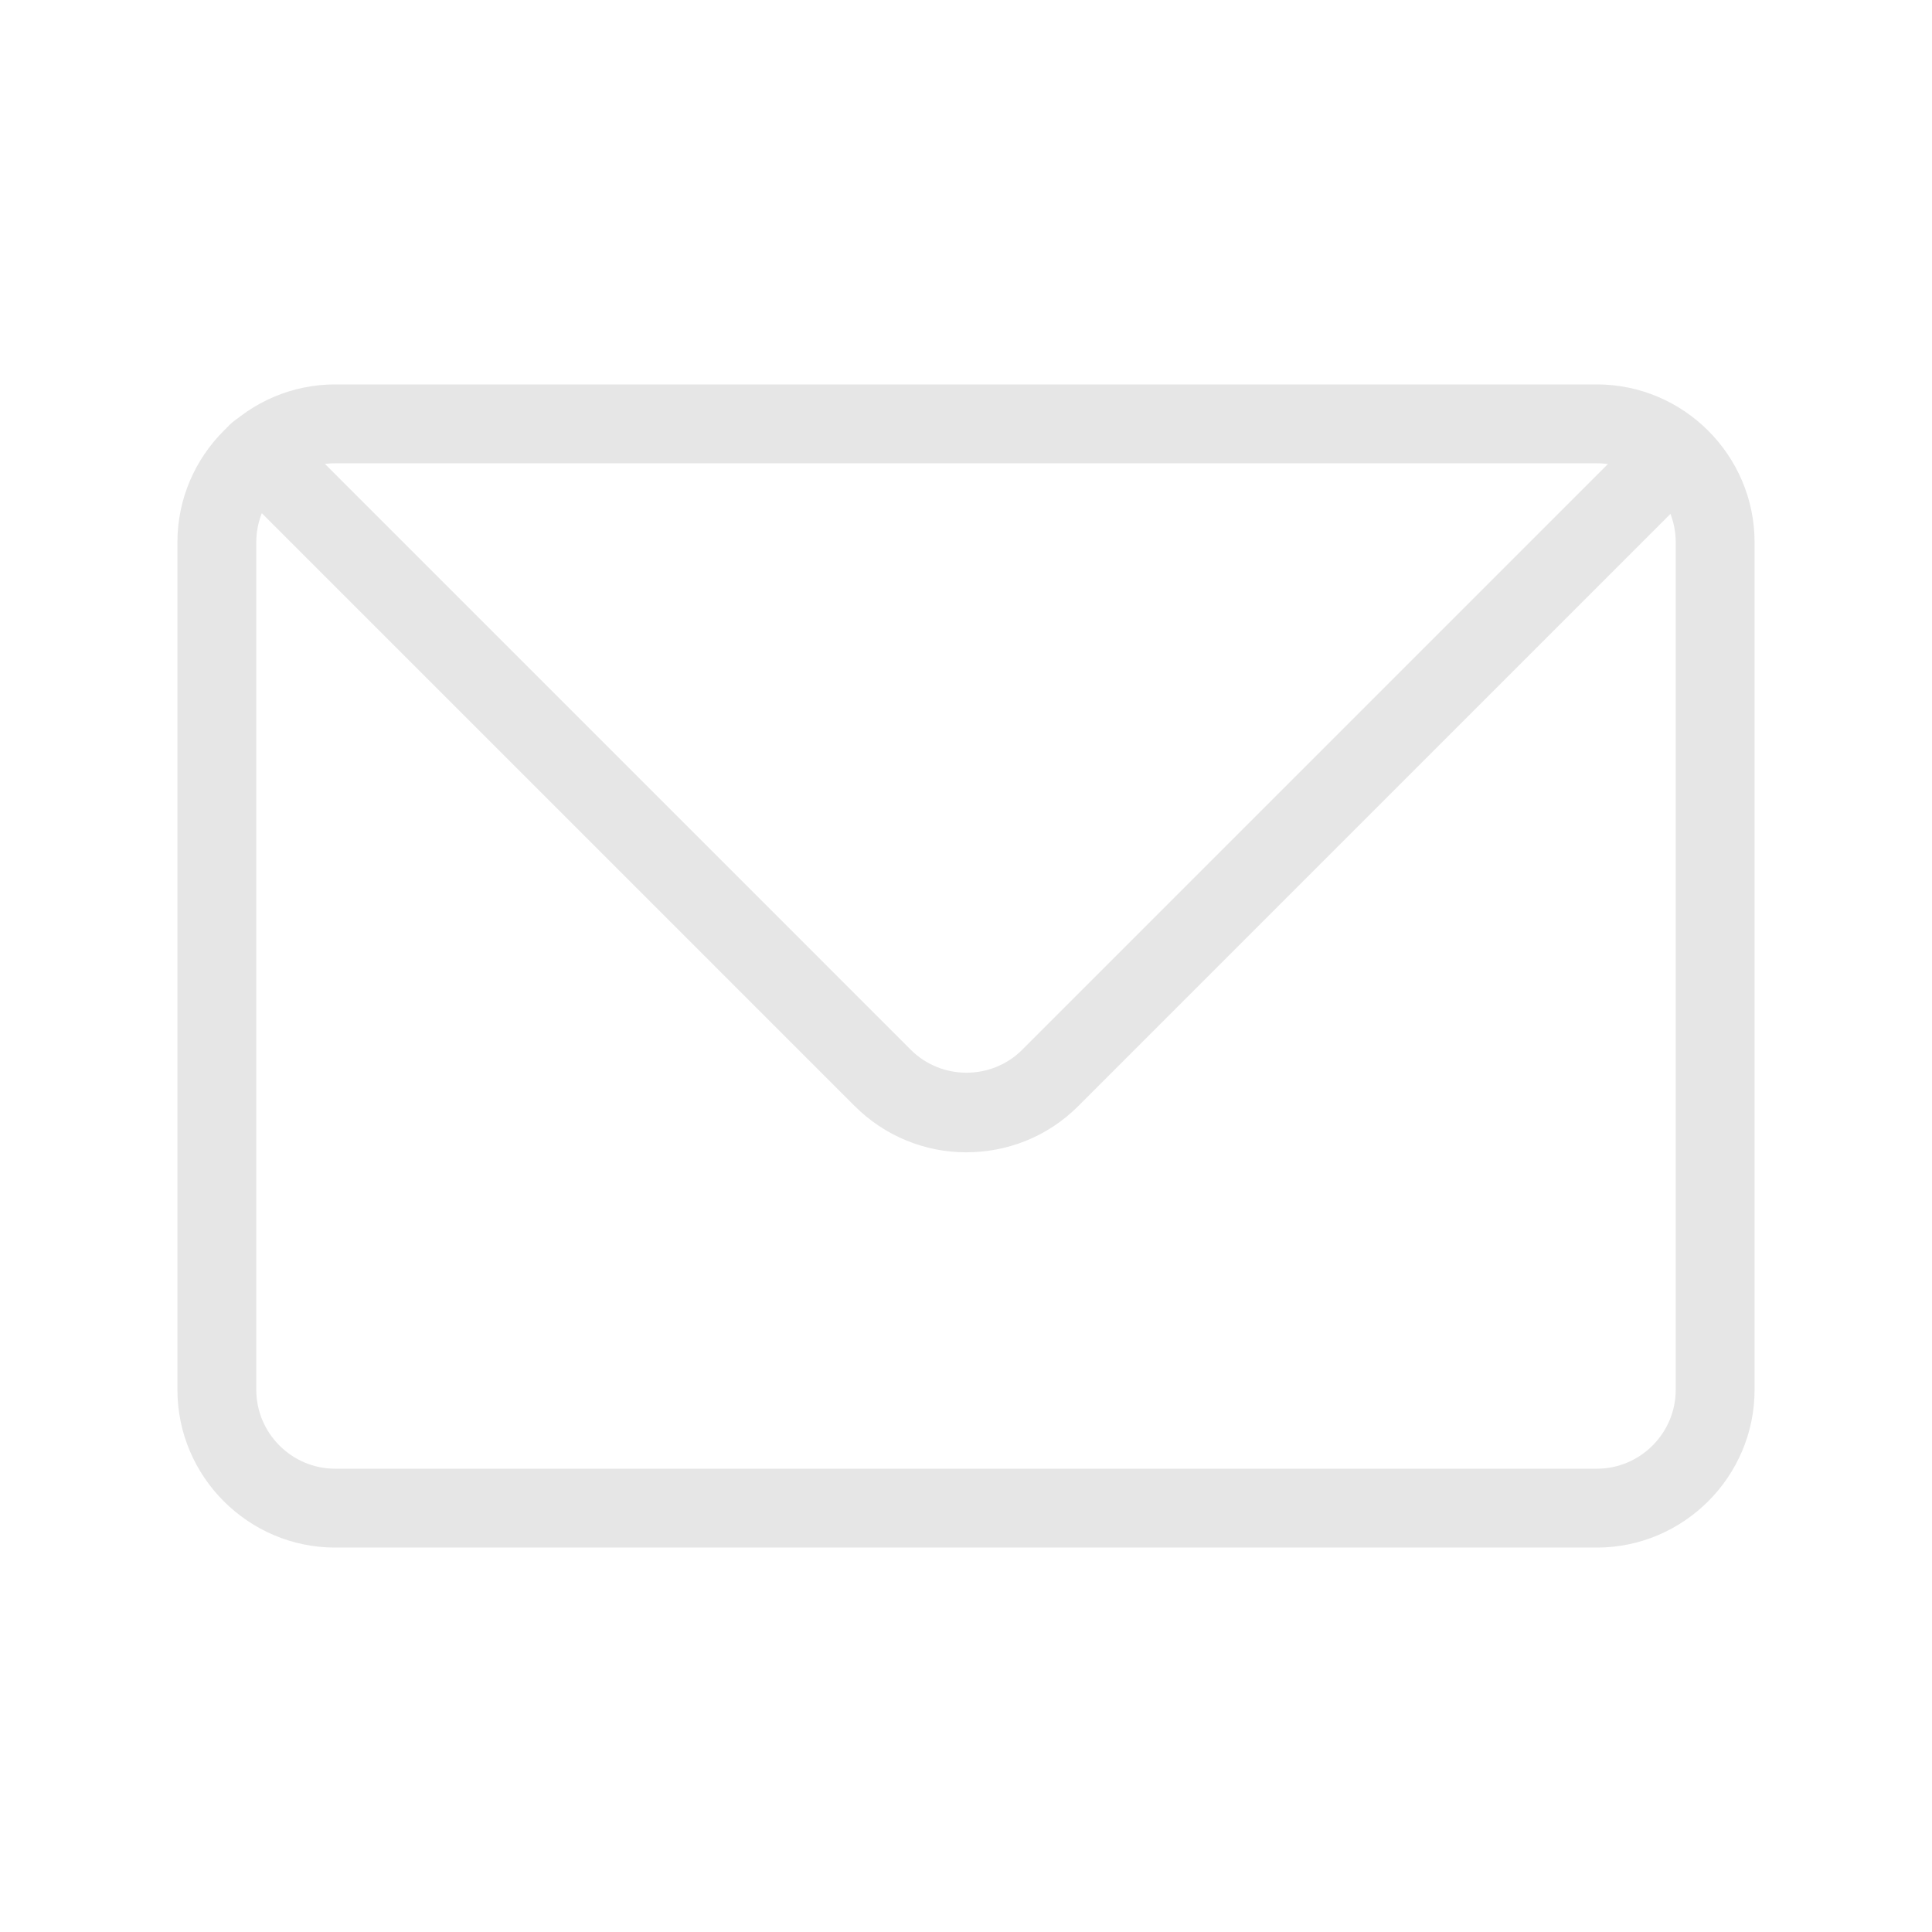 <?xml version="1.0" standalone="no"?><!DOCTYPE svg PUBLIC "-//W3C//DTD SVG 1.1//EN"
        "http://www.w3.org/Graphics/SVG/1.1/DTD/svg11.dtd">
<svg t="1579059011708" class="icon" viewBox="0 0 1024 1024" version="1.1" xmlns="http://www.w3.org/2000/svg" p-id="4683"
     xmlns:xlink="http://www.w3.org/1999/xlink" width="20" height="20">
    <defs>
        <style type="text/css"></style>
    </defs>
    <path d="M846.367 820.245H177.633c-45.976 0-83.592-37.616-83.592-83.592V287.347c0-45.976 37.616-83.592 83.592-83.592h668.735c45.976 0 83.592 37.616 83.592 83.592v449.306c0 45.976-37.616 83.592-83.592 83.592zM177.633 245.551c-22.988 0-41.796 18.808-41.796 41.796v449.306c0 22.988 18.808 41.796 41.796 41.796h668.735c22.988 0 41.796-18.808 41.796-41.796V287.347c0-22.988-18.808-41.796-41.796-41.796H177.633z"
          p-id="4684" fill="#e6e6e6"></path>
    <path d="M512 610.743c-21.42 0-42.841-8.359-59.037-24.555L121.731 254.955c-8.359-8.359-8.359-21.42 0-29.78 8.359-8.359 21.42-8.359 29.78 0l331.233 331.233c16.196 16.196 42.841 16.196 59.037 0l328.62-328.62c8.359-8.359 21.42-8.359 29.78 0 8.359 8.359 8.359 21.42 0 29.78l-328.62 328.62c-16.718 16.718-38.139 24.555-59.559 24.555z"
          p-id="4685" fill="#e6e6e6"></path>
</svg>